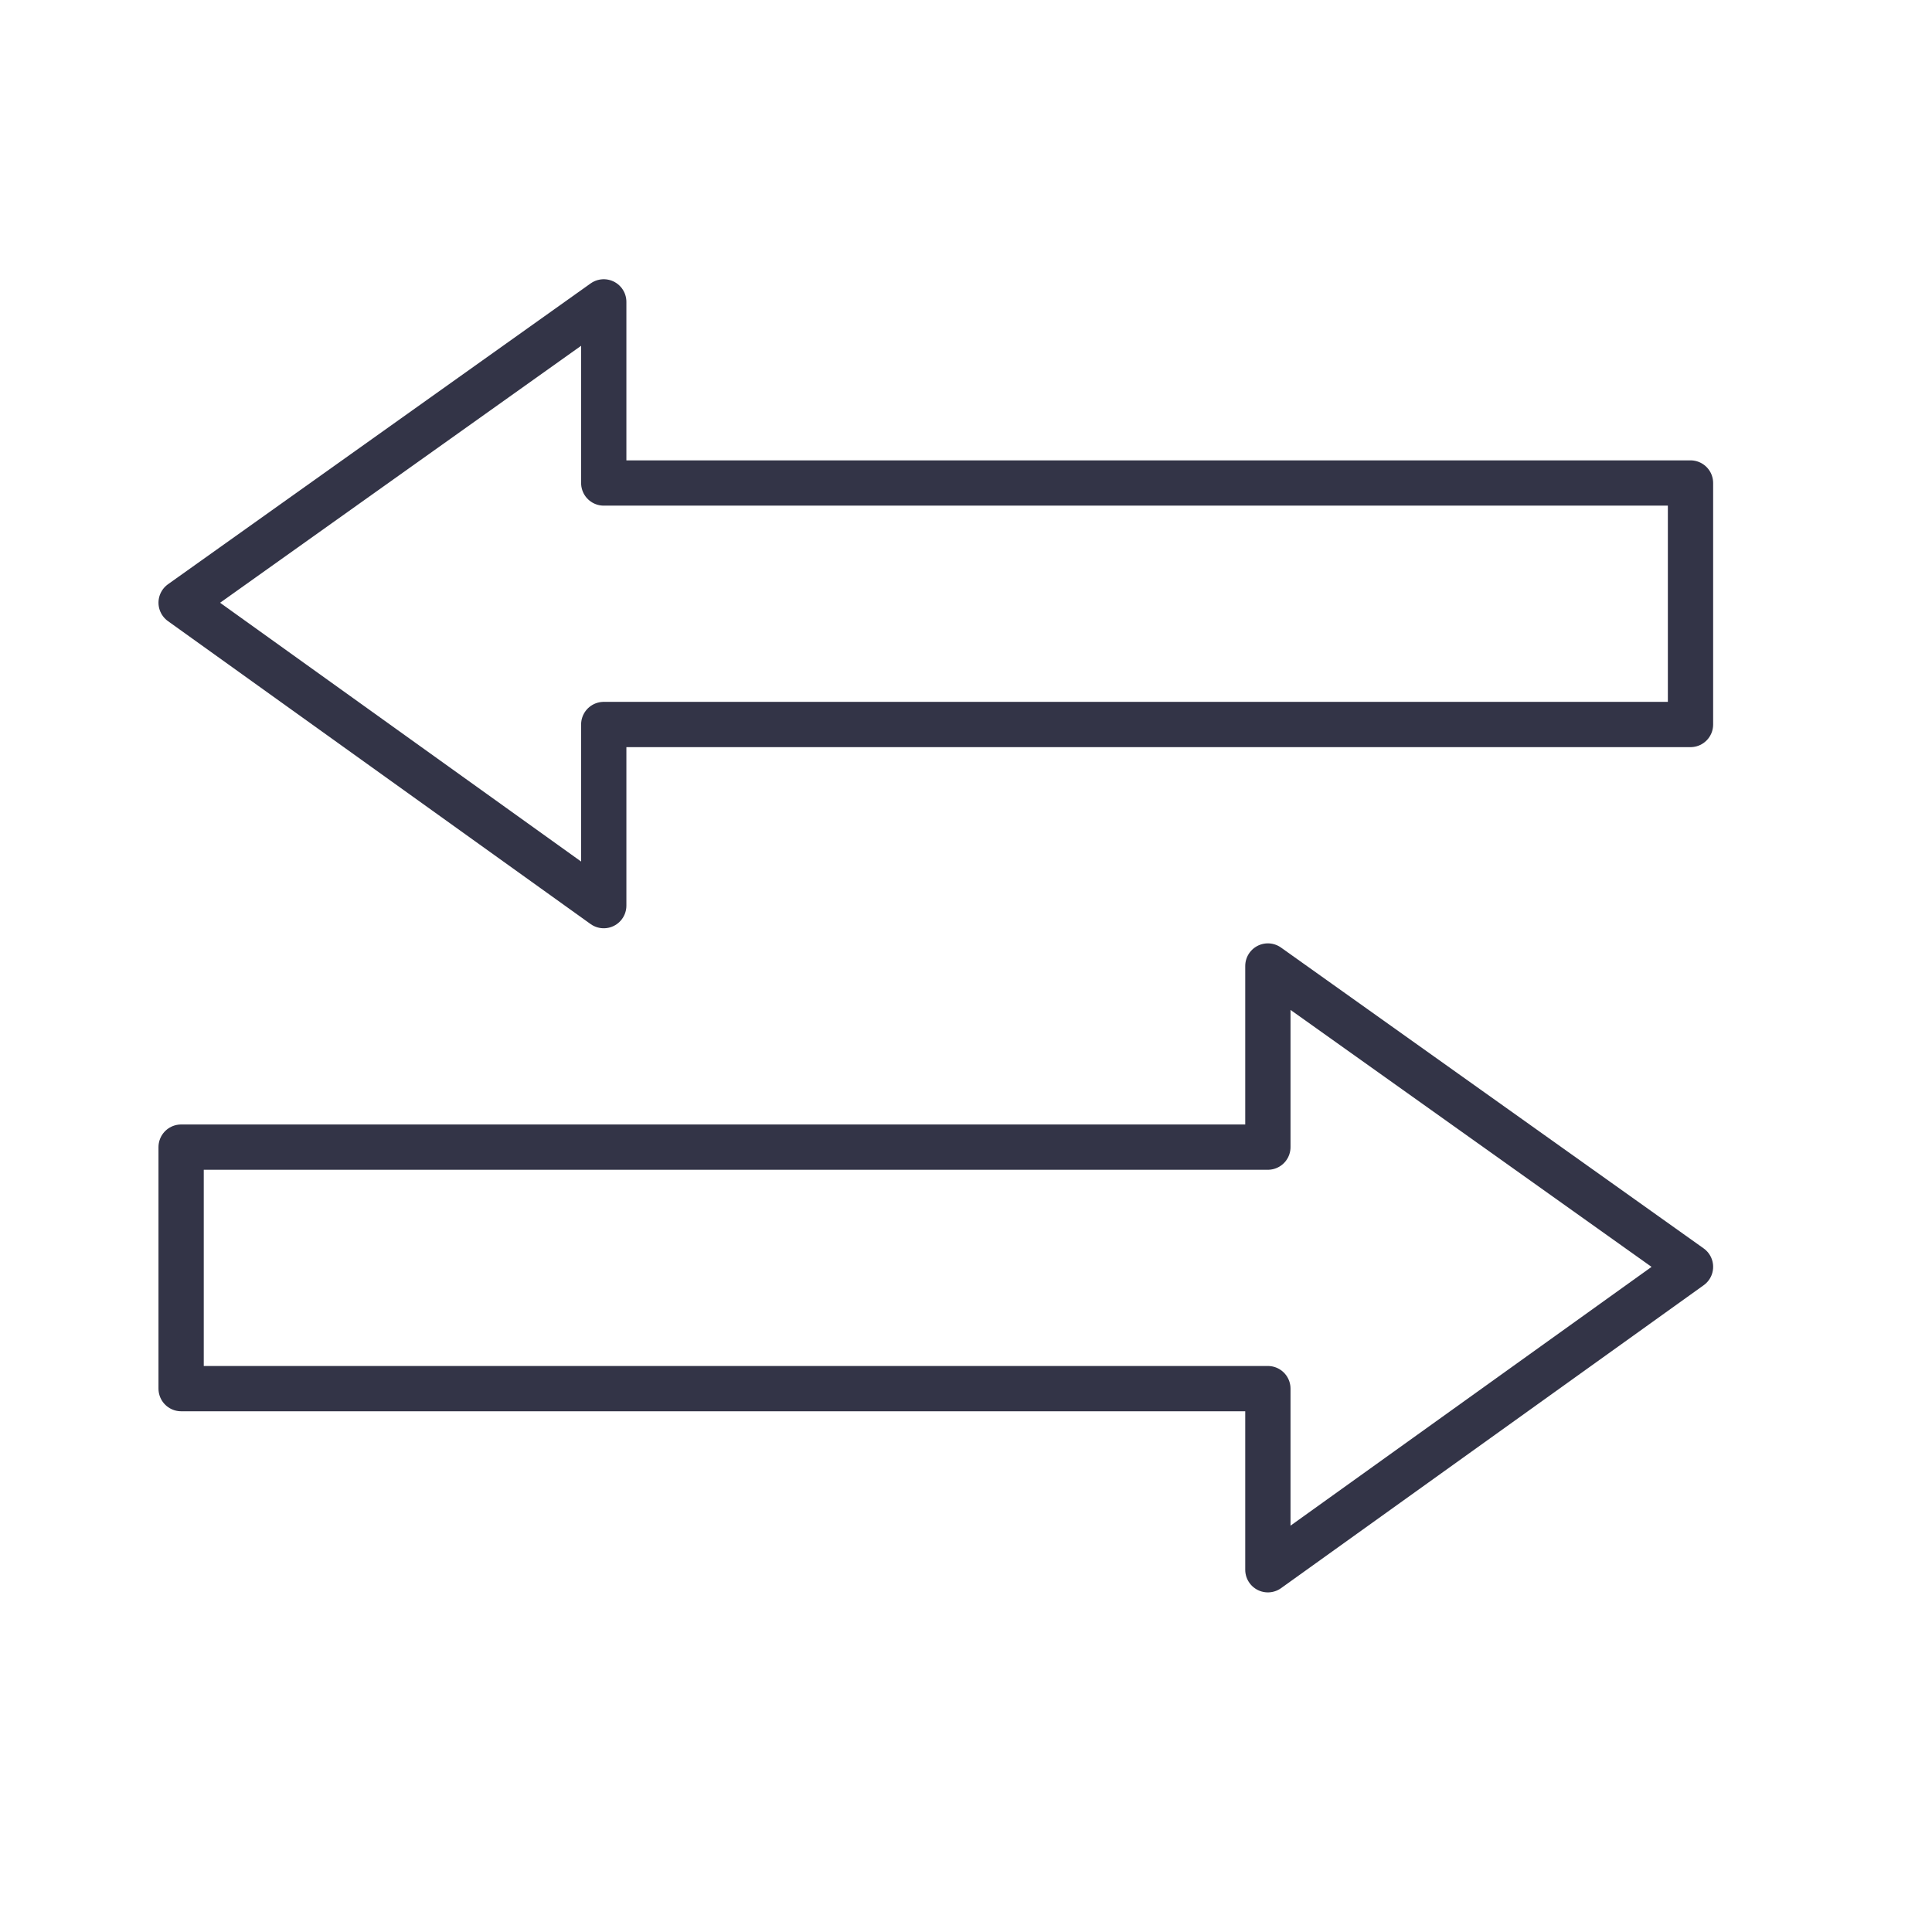 <svg id="Layer_1" data-name="Layer 1" xmlns="http://www.w3.org/2000/svg" viewBox="0 0 128 128"><defs><style>.cls-1{fill:none;stroke:#333447;stroke-linejoin:round;stroke-width:3px;}</style></defs><title>borrow</title><polygon class="cls-1" points="12 39.93 40 20 40 32 112 32 112 48 40 48 40 60 12 39.93"/><polygon class="cls-1" points="112 83.93 84 64 84 76 12 76 12 92 84 92 84 104 112 83.93"/></svg>